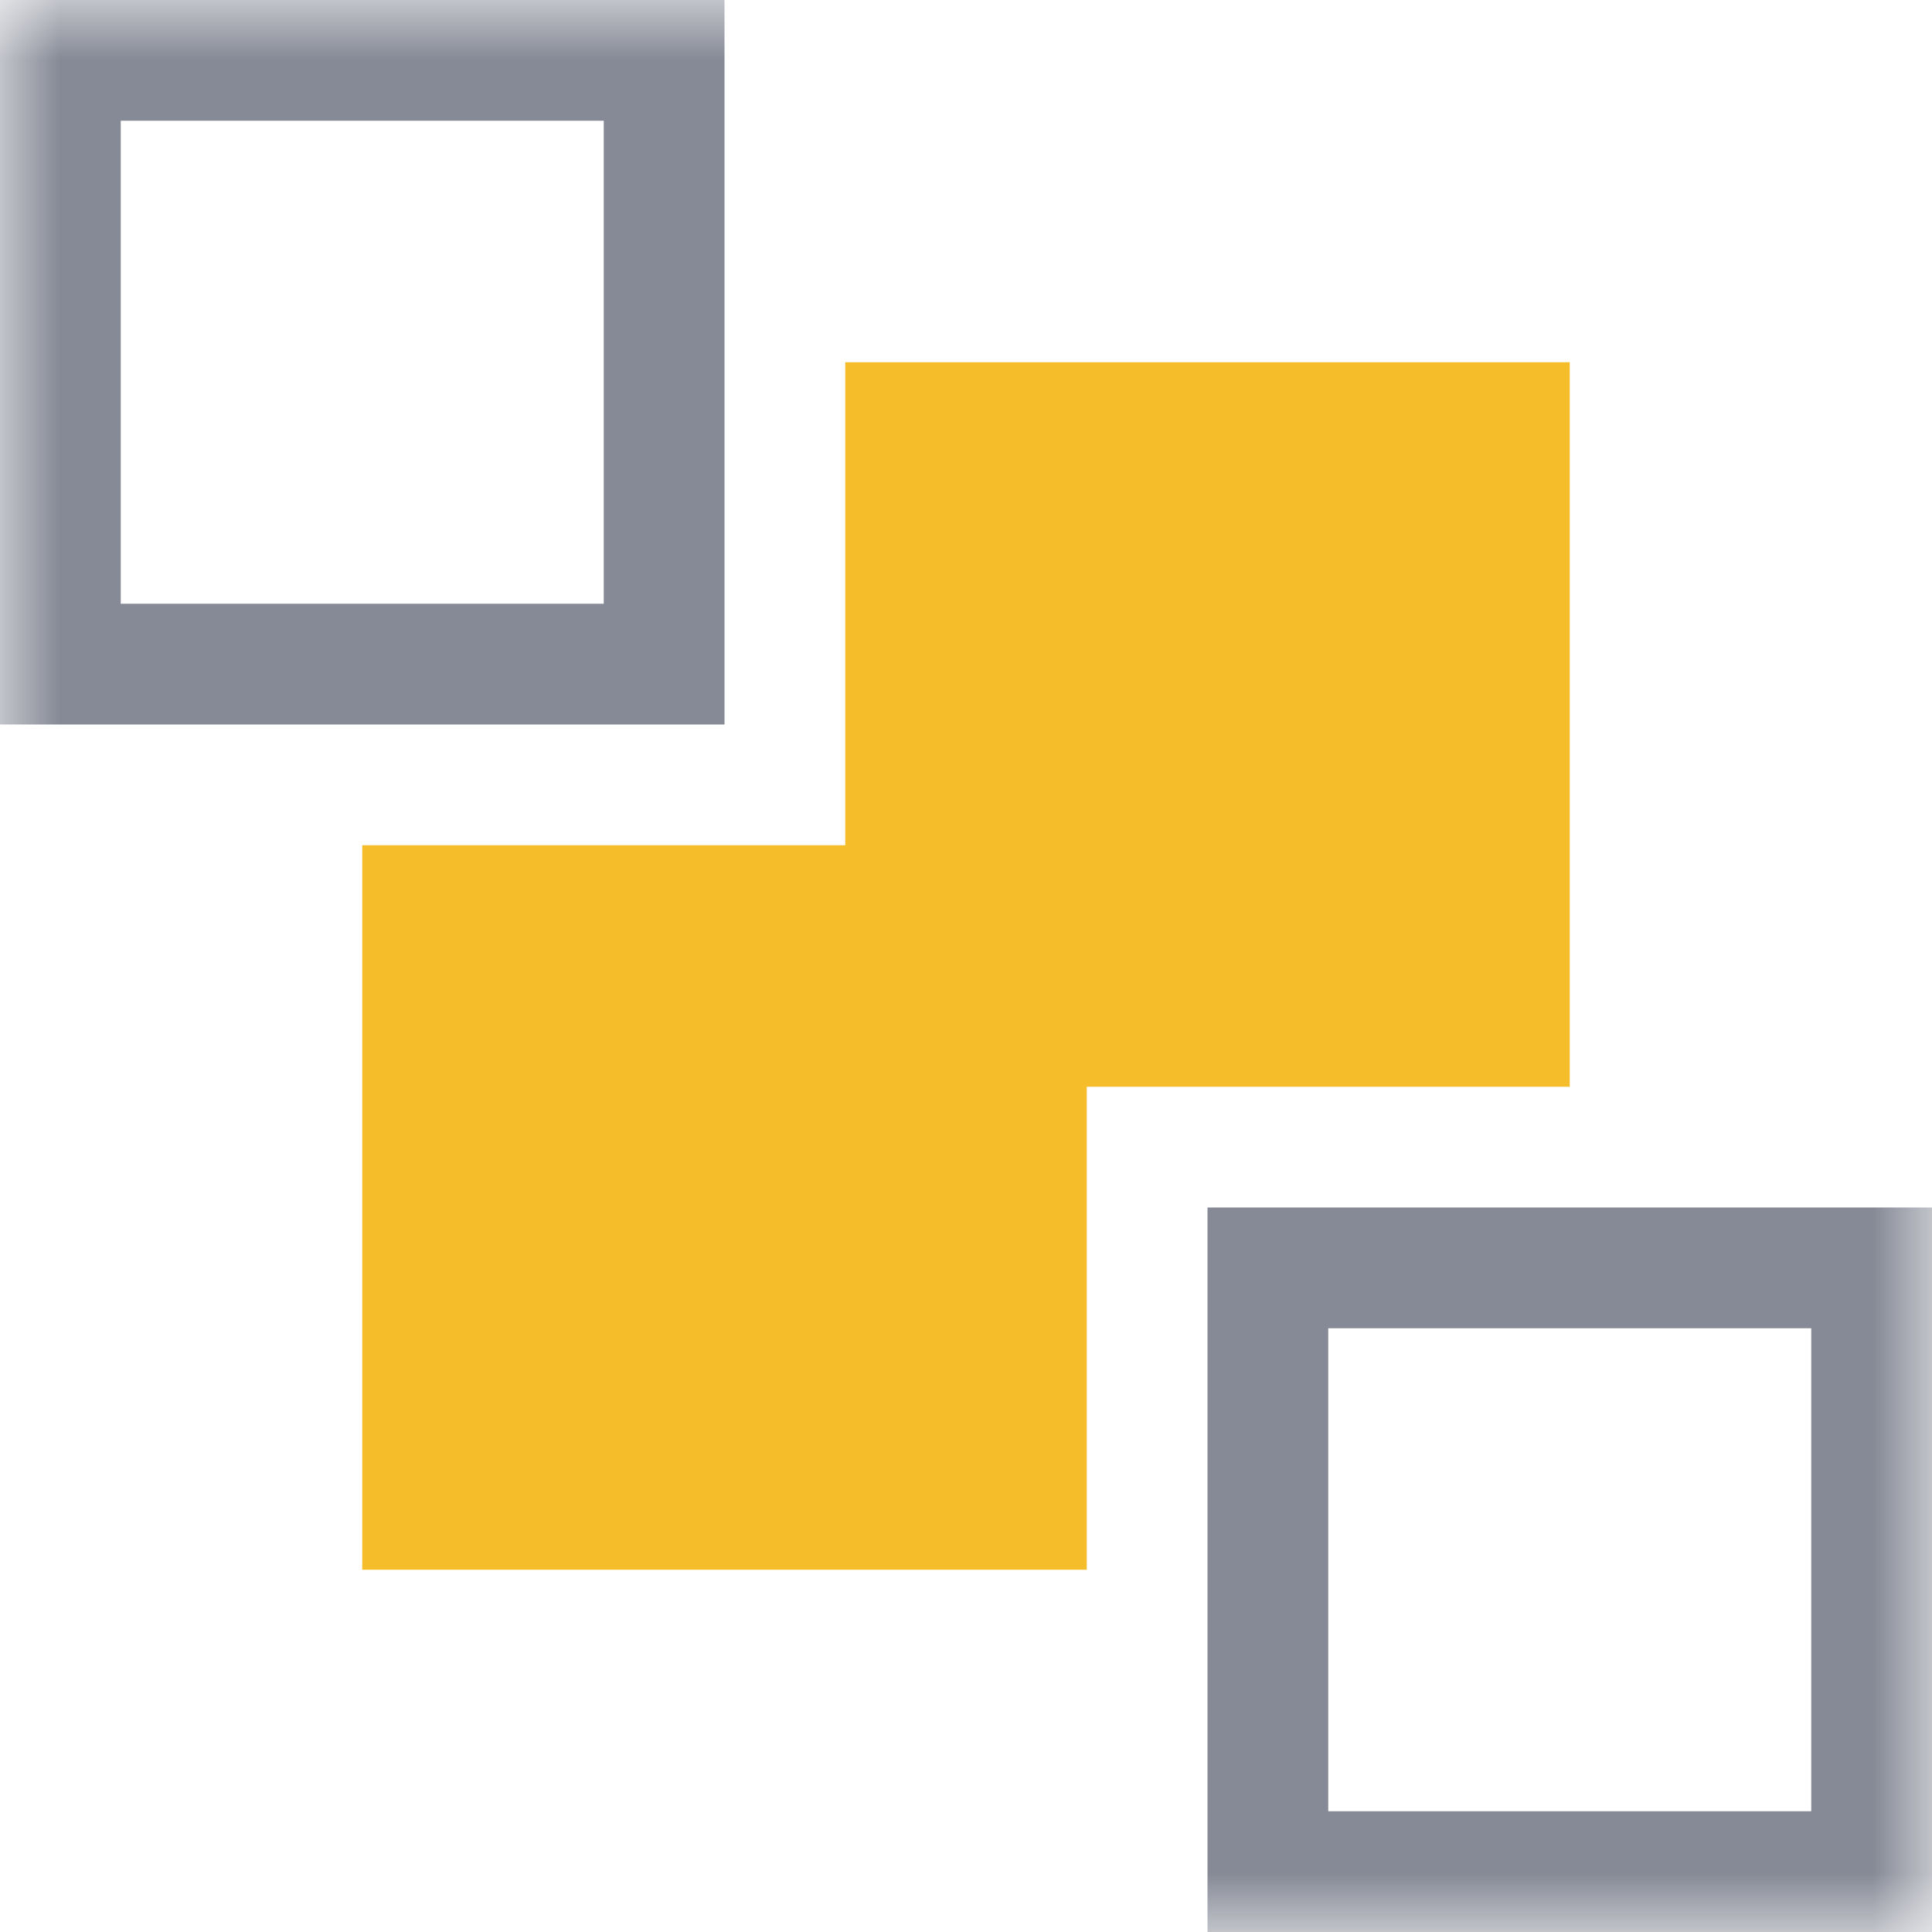 <svg width="16" height="16" viewBox="0 0 16 16" fill="none" xmlns="http://www.w3.org/2000/svg">
<g clip-path="url(#clip0_431_2328)">
<mask id="mask0_431_2328" style="mask-type:luminance" maskUnits="userSpaceOnUse" x="0" y="0" width="16" height="16">
<path d="M16 0H0V16H16V0Z" fill="white"/>
</mask>
<g mask="url(#mask0_431_2328)">
<path fill-rule="evenodd" clip-rule="evenodd" d="M7 3H13V9H9V13H3V7H7V3Z" fill="#F5BD2A"/>
<path d="M10.5 15.5H15.5V10.5H10.5V15.5Z" stroke="#868A96"/>
<path d="M0.5 5.5L5.5 5.5L5.5 0.5L0.5 0.5L0.5 5.5Z" stroke="#868A96"/>
</g>
</g>
<defs>
<clipPath id="clip0_431_2328">
<rect width="16" height="16" fill="white"/>
</clipPath>
</defs>
</svg>
